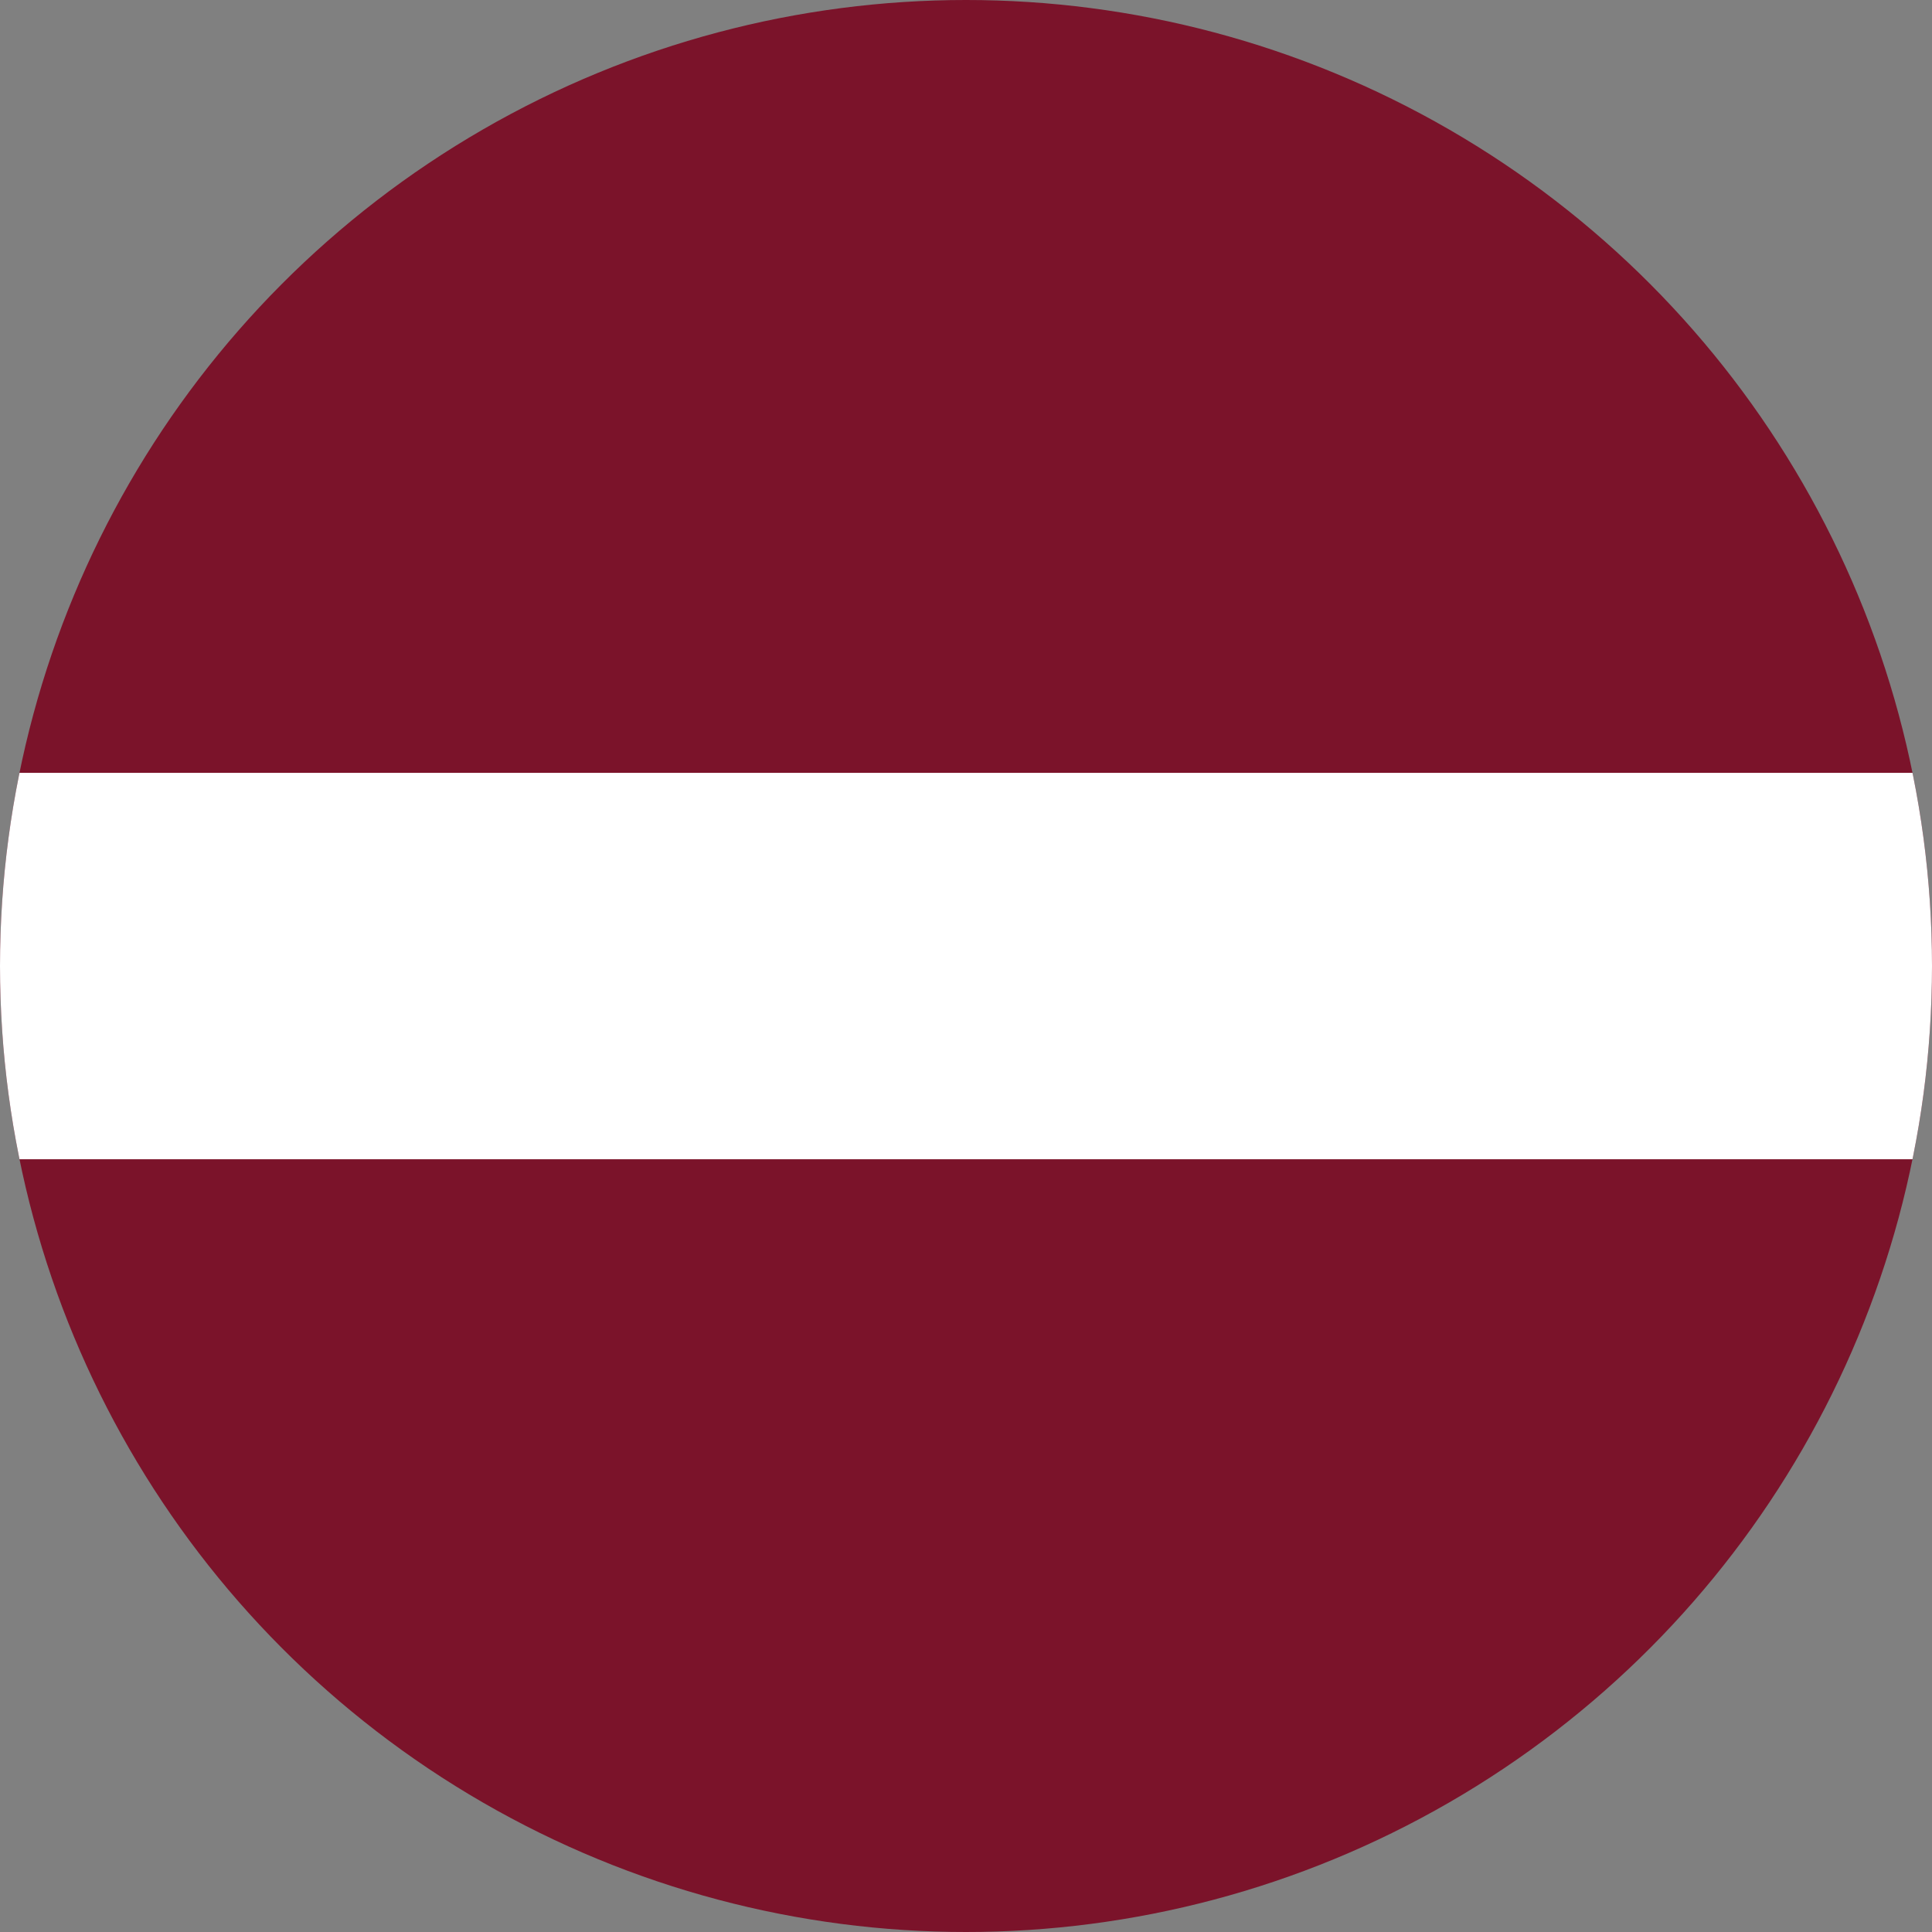 <svg xmlns="http://www.w3.org/2000/svg" xmlns:xlink="http://www.w3.org/1999/xlink" width="36" height="36" viewBox="0 0 36 36"><rect x="0" y="0" width="36" height="36" fill="#808080" stroke="none"/><defs><clipPath id="a"><circle cx="18" cy="18" r="18" transform="translate(1589 244)" fill="#fff" stroke="#707070" stroke-width="1"/></clipPath><clipPath id="b"><rect width="61.714" height="36" fill="none"/></clipPath></defs><g transform="translate(-1589 -244)" clip-path="url(#a)"><g transform="translate(1346.334 123.545)"><g transform="translate(229.665 120.455)" clip-path="url(#b)"><rect width="61.714" height="36" fill="#7b132a"/><rect width="61.714" height="7.2" transform="translate(0 14.401)" fill="#fff"/></g></g></g></svg>
